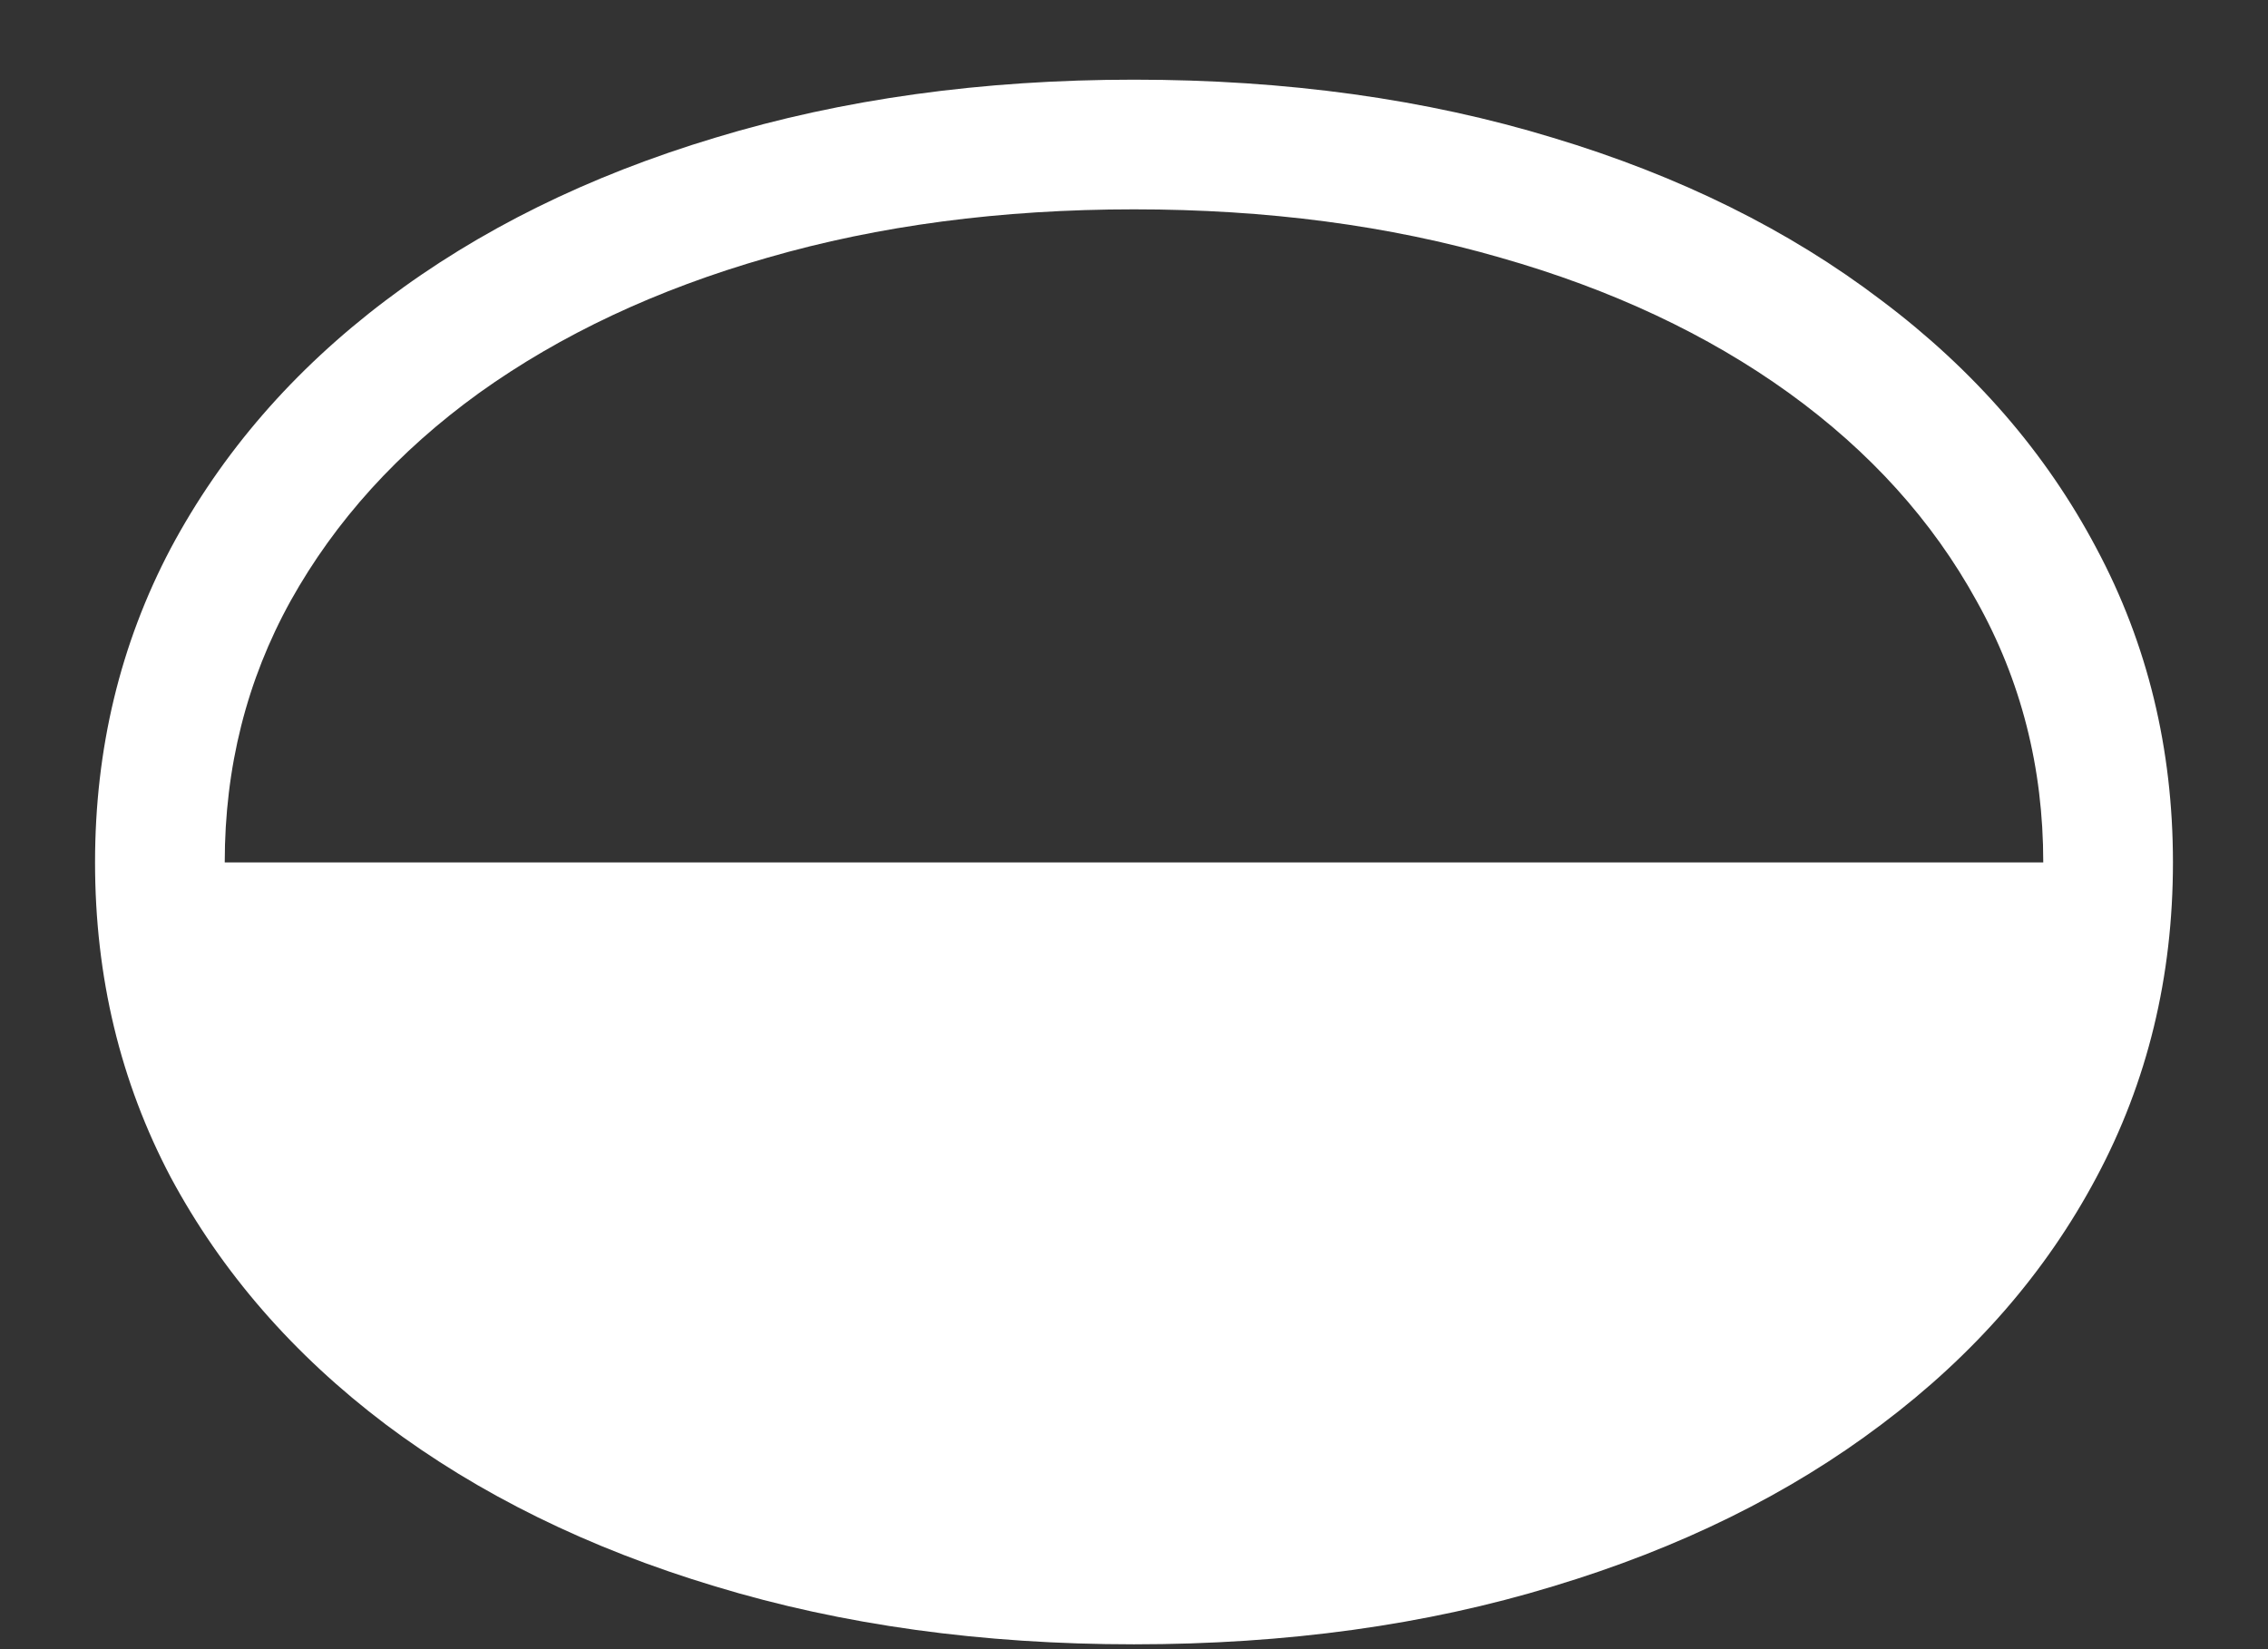 <svg width="22" height="16" viewBox="0 0 22 16" fill="none" xmlns="http://www.w3.org/2000/svg">
<rect x="0" y="0" width="22" height="16" fill="#333333" stroke="none"/>
<path d="M0.922 8.367C0.922 9.477 1.167 10.495 1.656 11.422C2.151 12.344 2.846 13.143 3.742 13.82C4.643 14.497 5.708 15.021 6.938 15.391C8.172 15.766 9.526 15.953 11 15.953C12.479 15.953 13.833 15.766 15.062 15.391C16.292 15.021 17.354 14.497 18.25 13.82C19.151 13.143 19.846 12.344 20.336 11.422C20.831 10.495 21.078 9.477 21.078 8.367C21.078 7.263 20.831 6.247 20.336 5.32C19.846 4.393 19.151 3.591 18.25 2.914C17.354 2.232 16.292 1.706 15.062 1.336C13.833 0.961 12.479 0.773 11 0.773C9.526 0.773 8.172 0.961 6.938 1.336C5.708 1.706 4.643 2.232 3.742 2.914C2.846 3.591 2.151 4.393 1.656 5.32C1.167 6.247 0.922 7.263 0.922 8.367ZM2.18 8.367C2.18 7.445 2.393 6.599 2.82 5.828C3.253 5.052 3.862 4.38 4.648 3.812C5.44 3.245 6.372 2.807 7.445 2.5C8.523 2.188 9.708 2.031 11 2.031C12.292 2.031 13.477 2.188 14.555 2.5C15.633 2.807 16.565 3.245 17.352 3.812C18.138 4.38 18.745 5.052 19.172 5.828C19.604 6.599 19.82 7.445 19.82 8.367H2.18Z" fill="white"/>
</svg>

